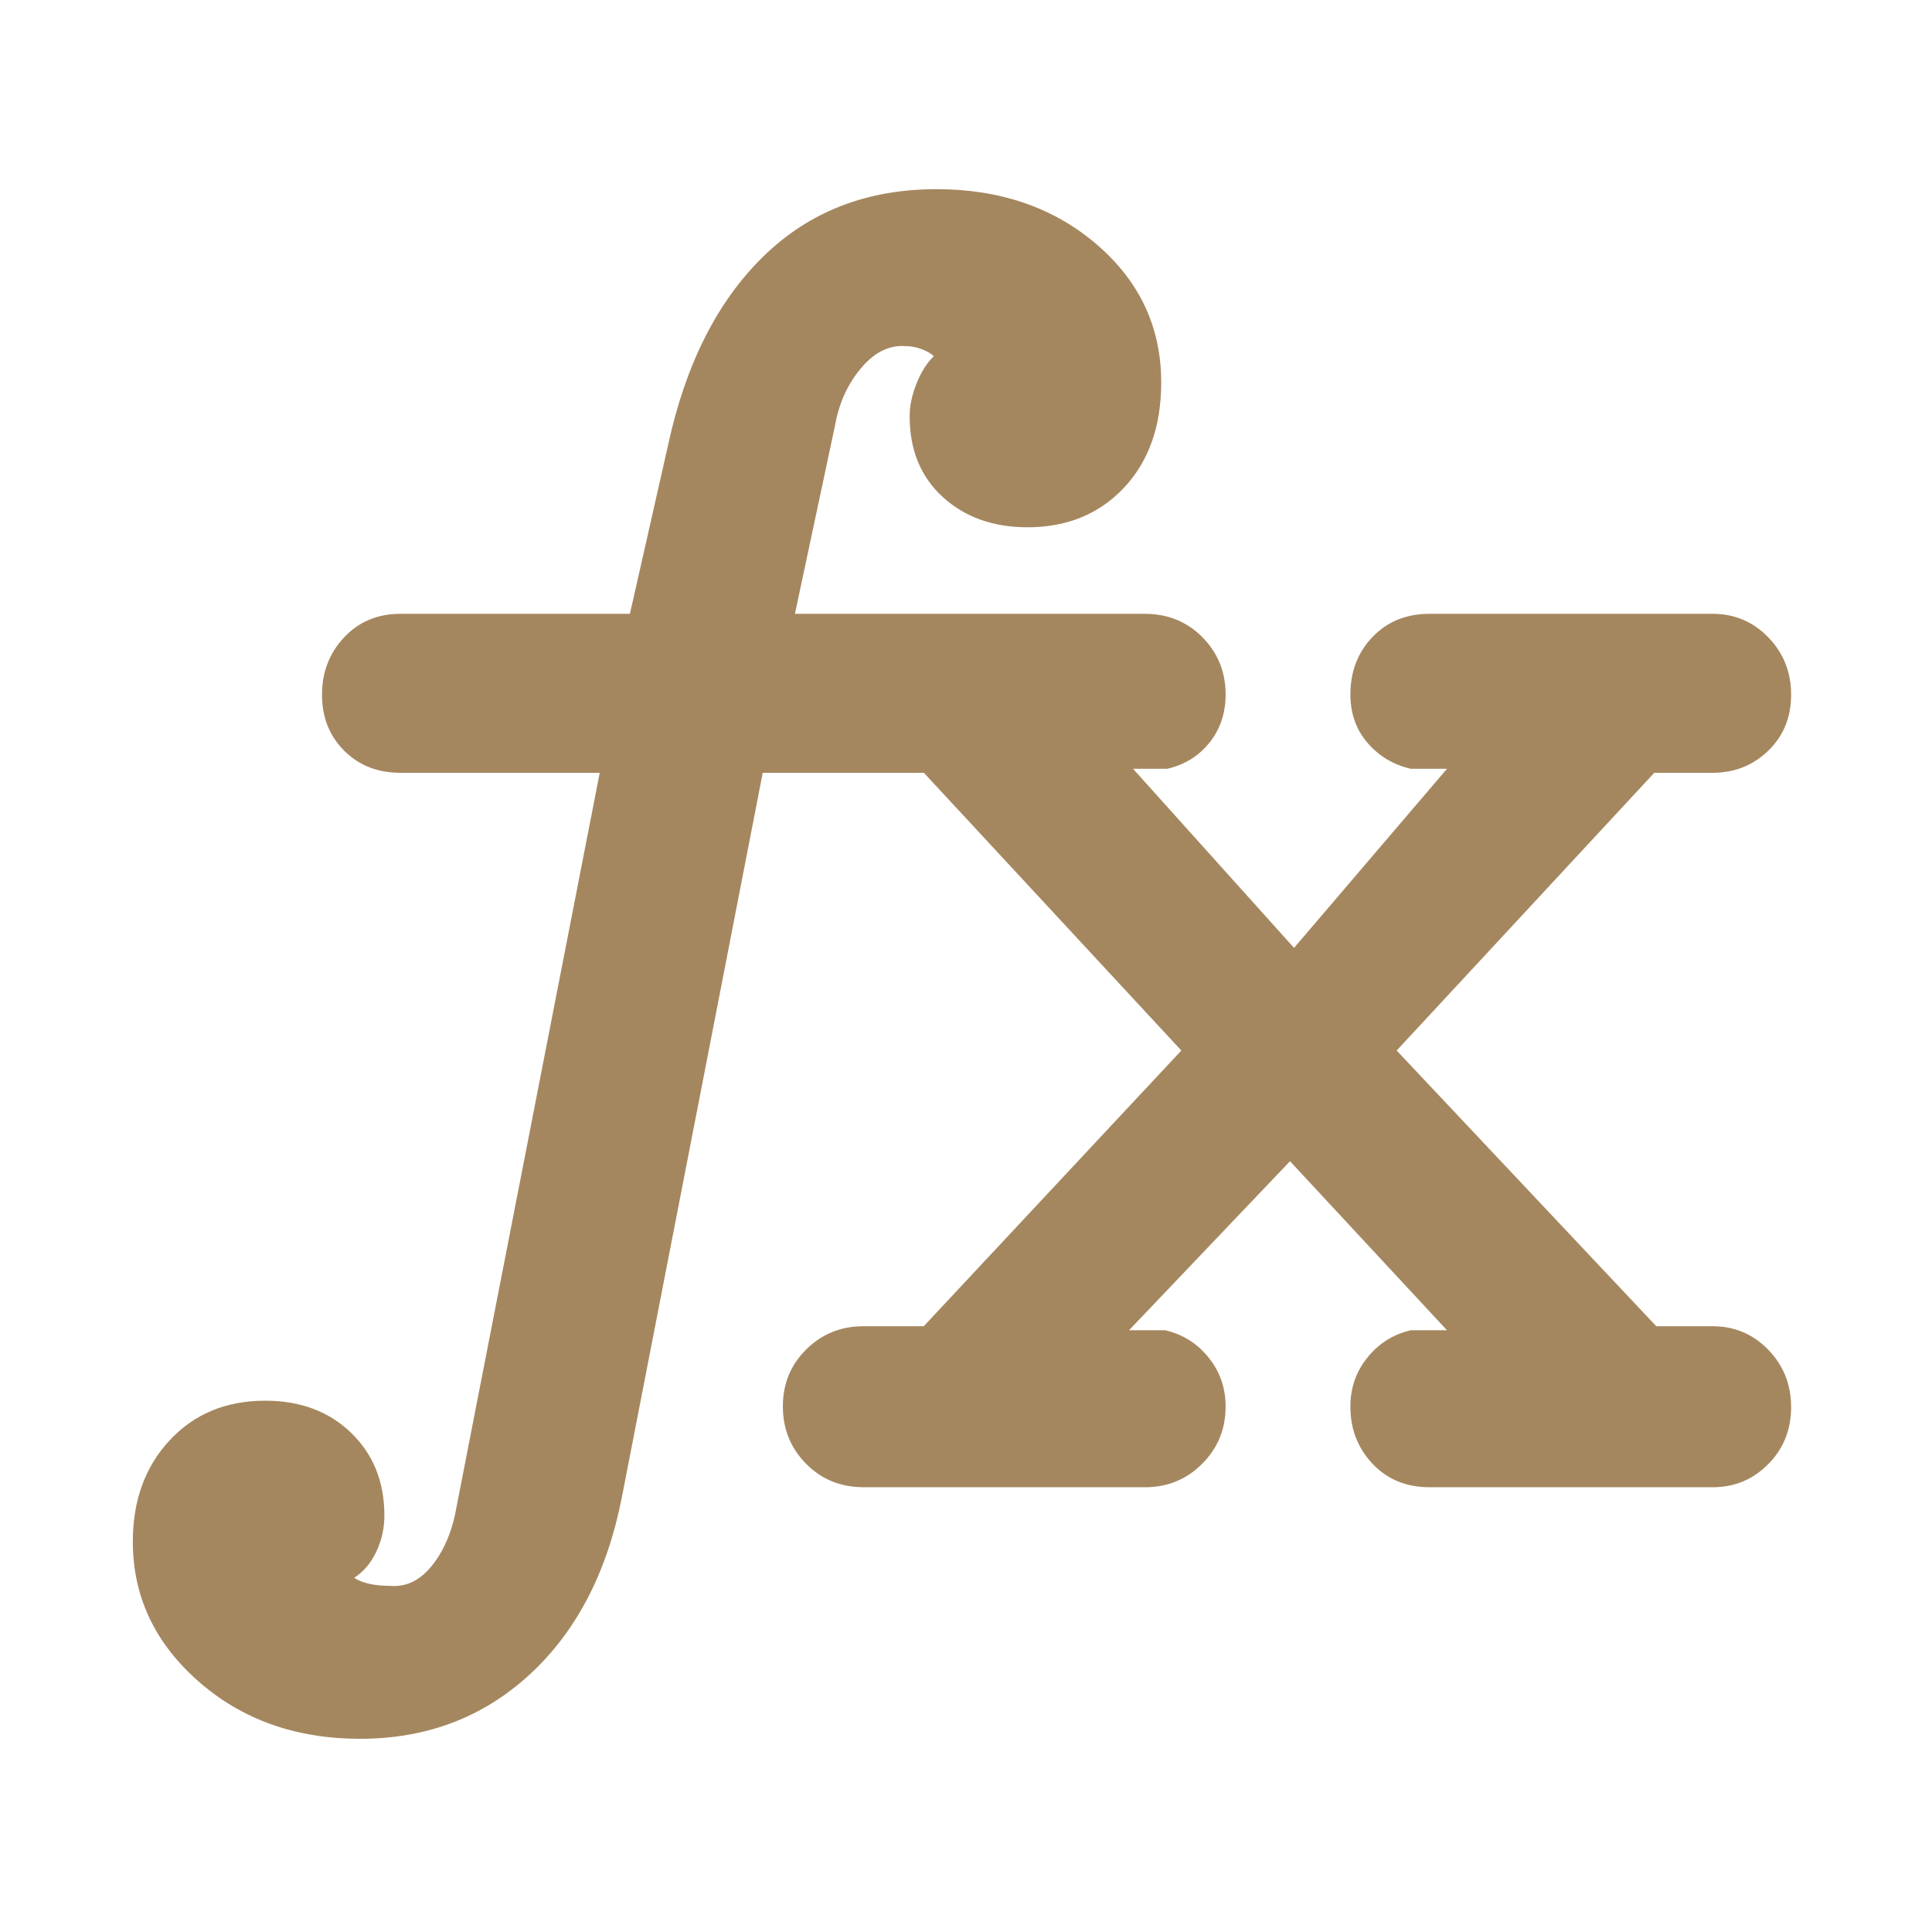 <svg xmlns="http://www.w3.org/2000/svg" height="48" viewBox="0 -960 960 960" width="48"><path fill="rgb(165, 135, 95)" d="M179-96q-48 0-80.5-28.64Q66-153.27 66-194q0-30.65 18.3-50.32Q102.6-264 131.76-264q26.24 0 42.74 16 16.5 16 16.5 41 0 9.56-4 18t-11 13q3 2 7.5 3t10.5 1q12 1 21-10.5t12-29.5l71-364h-99q-17 0-28-11t-11-27.81q0-16.8 11-28.5Q182-655 199-655h114l19-84q13-60 47.22-93.5t86.07-33.5Q513-866 545-838.5q32 27.5 32 68.5 0 32.7-18.5 52.35T510.53-698q-25.53 0-42.03-15T452-753.17q0-7.83 3.5-16.45 3.5-8.61 8.5-13.38-2-2-6-3.5t-8-1.5q-12-1-22 10.75T415-749l-20 94h173.72q17.28 0 28.78 11.66 11.5 11.67 11.5 28.43 0 13.91-8 23.91t-21 13h-17l80 89 76-89h-18q-13-3-21.5-12.89t-8.5-24.05q0-17.06 11-28.56t28.38-11.5H851q16.3 0 27.65 11.69 11.35 11.7 11.35 28.5Q890-598 878.65-587T851-576h-29L694-438l129 137h28q16.3 0 27.65 11.69 11.35 11.7 11.35 28.5 0 16.81-11.35 28.31T851-221H710.38Q693-221 682-232.66q-11-11.67-11-28.43 0-13.91 8.5-24.41T701-299h18l-78-84-80 84h18q13 3 21.5 13.5t8.5 24.41q0 16.76-11.64 28.43Q585.72-221 569-221H429.26q-17.26 0-28.76-11.69-11.5-11.7-11.5-28.5 0-16.81 11.64-28.31Q412.27-301 429-301h30l128-137-127.93-138H379l-70 360q-11 56-45.75 88T179-96Z"/></svg>